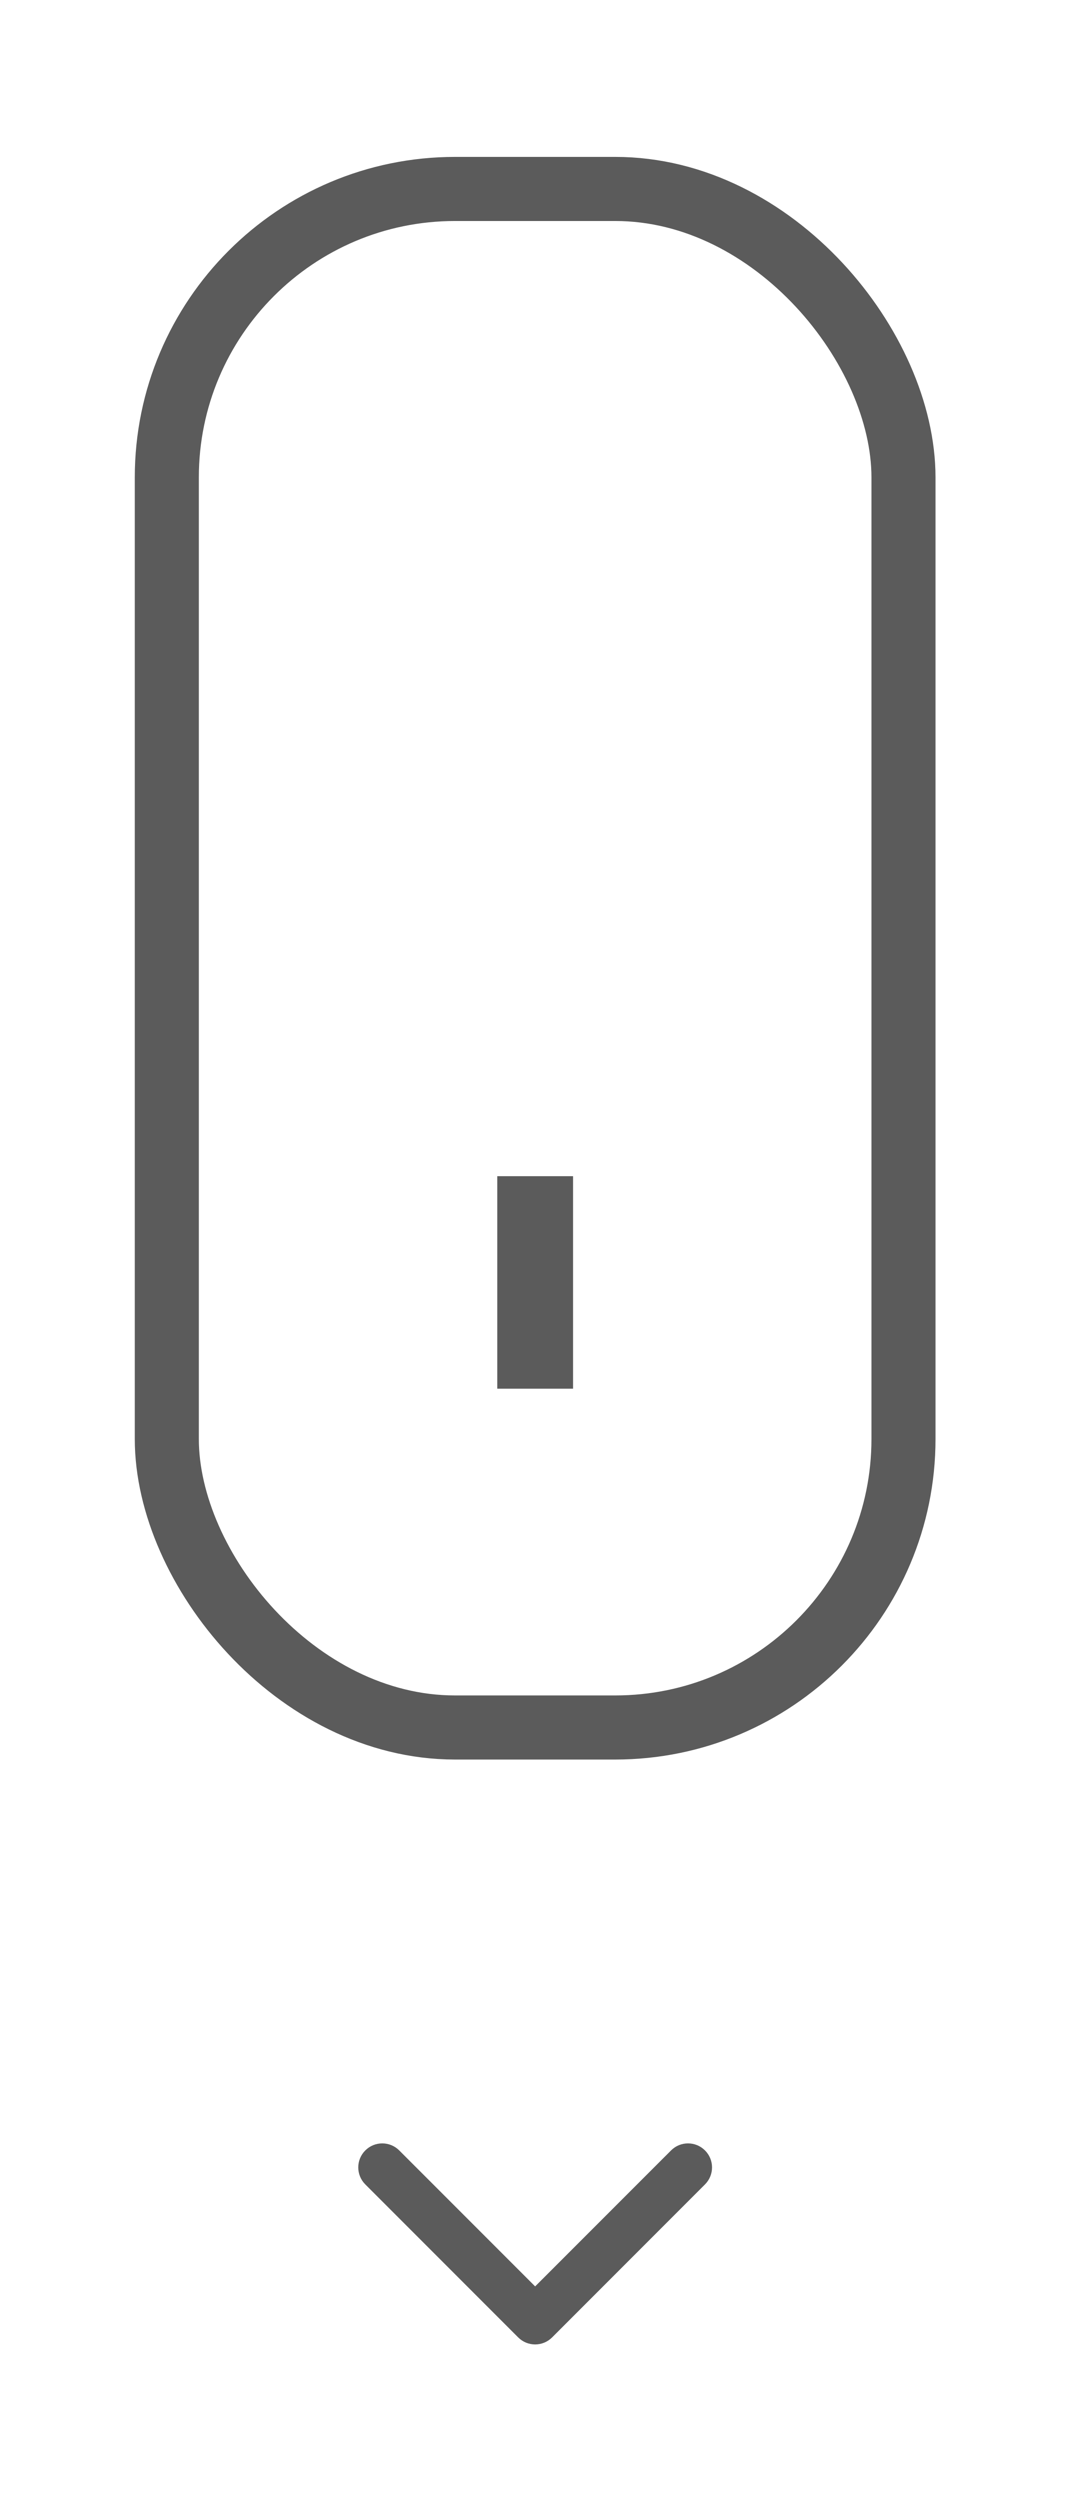 <svg width="34" height="78" viewBox="0 0 34 78" fill="none" xmlns="http://www.w3.org/2000/svg">
<g filter="url(#filter0_d_3269:3922)">
<rect x="5.208" y="1.895" width="23" height="48" rx="9" stroke="#5B5B5B" stroke-width="2"/>
<rect x="15.525" y="32.695" width="2.367" height="6.63" fill="#5B5B5B"/>
<path d="M16.178 68.923C16.471 69.216 16.945 69.216 17.238 68.923L22.011 64.15C22.304 63.857 22.304 63.382 22.011 63.09C21.718 62.797 21.244 62.797 20.951 63.09L16.708 67.332L12.465 63.09C12.172 62.797 11.698 62.797 11.405 63.09C11.112 63.382 11.112 63.857 11.405 64.15L16.178 68.923ZM15.958 68.148V68.393H17.458V68.148H15.958Z" fill="#5B5B5B"/>
</g>
<defs>
<filter id="filter0_d_3269:3922" x="0.208" y="0.895" width="33" height="76.248" filterUnits="userSpaceOnUse" color-interpolation-filters="sRGB">
<feFlood flood-opacity="0" result="BackgroundImageFix"/>
<feColorMatrix in="SourceAlpha" type="matrix" values="0 0 0 0 0 0 0 0 0 0 0 0 0 0 0 0 0 0 127 0" result="hardAlpha"/>
<feOffset dy="4"/>
<feGaussianBlur stdDeviation="2"/>
<feComposite in2="hardAlpha" operator="out"/>
<feColorMatrix type="matrix" values="0 0 0 0 0 0 0 0 0 0 0 0 0 0 0 0 0 0 0.25 0"/>
<feBlend mode="normal" in2="BackgroundImageFix" result="effect1_dropShadow_3269:3922"/>
<feBlend mode="normal" in="SourceGraphic" in2="effect1_dropShadow_3269:3922" result="shape"/>
</filter>
</defs>
</svg>
